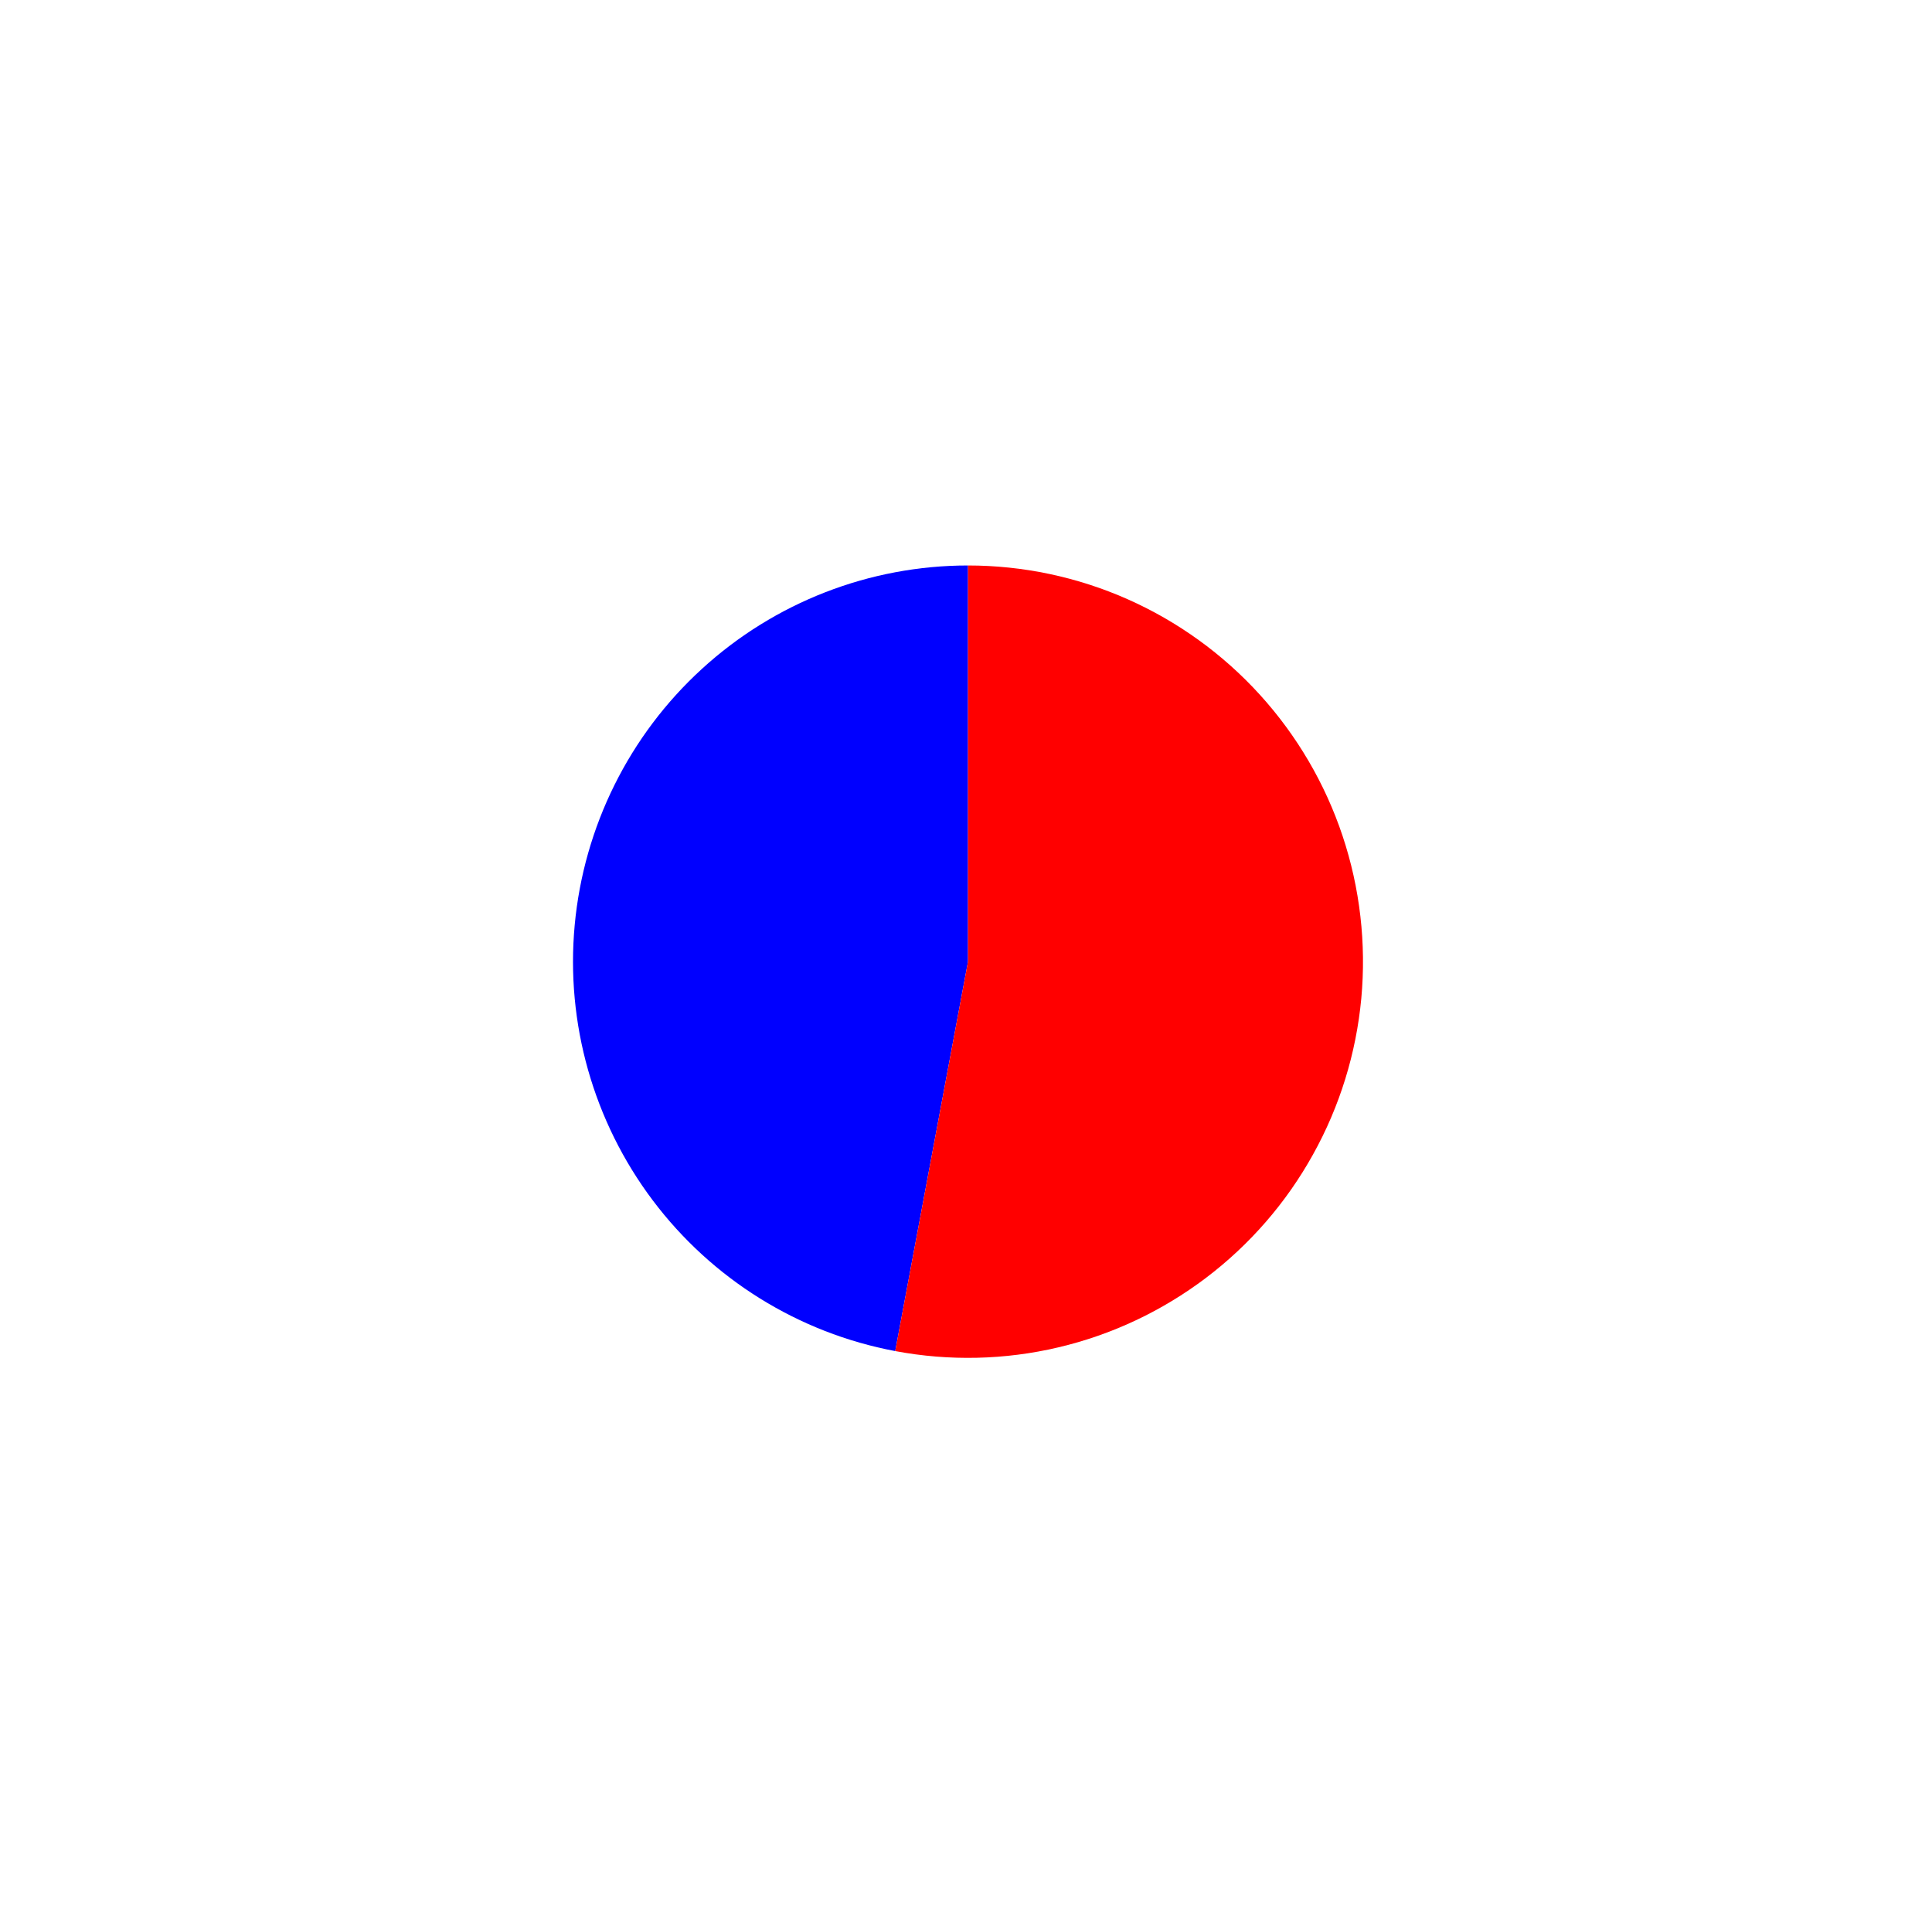 <?xml version="1.0" encoding="utf-8" standalone="no"?>
<!DOCTYPE svg PUBLIC "-//W3C//DTD SVG 1.1//EN"
  "http://www.w3.org/Graphics/SVG/1.1/DTD/svg11.dtd">
<svg xmlns:xlink="http://www.w3.org/1999/xlink" width="26.467pt" height="26.389pt" viewBox="0 0 26.467 26.389" xmlns="http://www.w3.org/2000/svg" version="1.1">
 <defs>
  <style type="text/css">*{stroke-linejoin: round; stroke-linecap: butt}</style>
 </defs>
 <g id="figure_1">
  <g id="patch_1">
   <path d="M 0 26.389 
L 26.467 26.389 
L 26.467 0 
L 0 0 
L 0 26.389 
z
" style="fill: none"/>
  </g>
  <g id="axes_1">
   <g id="patch_2">
    <path d="M 13.261 7.745 
C 11.913 7.745 10.612 8.25 9.616 9.161 
C 8.62 10.071 7.998 11.323 7.873 12.67 
C 7.748 14.016 8.13 15.361 8.942 16.44 
C 9.754 17.519 10.939 18.256 12.264 18.505 
L 13.261 13.171 
L 13.261 7.745 
z
" style="fill: #0000ff"/>
   </g>
   <g id="patch_3">
    <path d="M 12.264 18.505 
C 13.004 18.644 13.765 18.627 14.498 18.454 
C 15.231 18.282 15.919 17.957 16.52 17.503 
C 17.121 17.048 17.621 16.473 17.987 15.813 
C 18.354 15.154 18.579 14.425 18.649 13.673 
C 18.718 12.922 18.631 12.164 18.392 11.448 
C 18.153 10.732 17.767 10.074 17.26 9.516 
C 16.753 8.958 16.135 8.512 15.447 8.207 
C 14.758 7.902 14.014 7.745 13.261 7.745 
L 13.261 13.171 
L 12.264 18.505 
z
" style="fill: #ff0000"/>
   </g>
   <g id="matplotlib.axis_1"/>
   <g id="matplotlib.axis_2"/>
  </g>
 </g>
</svg>
